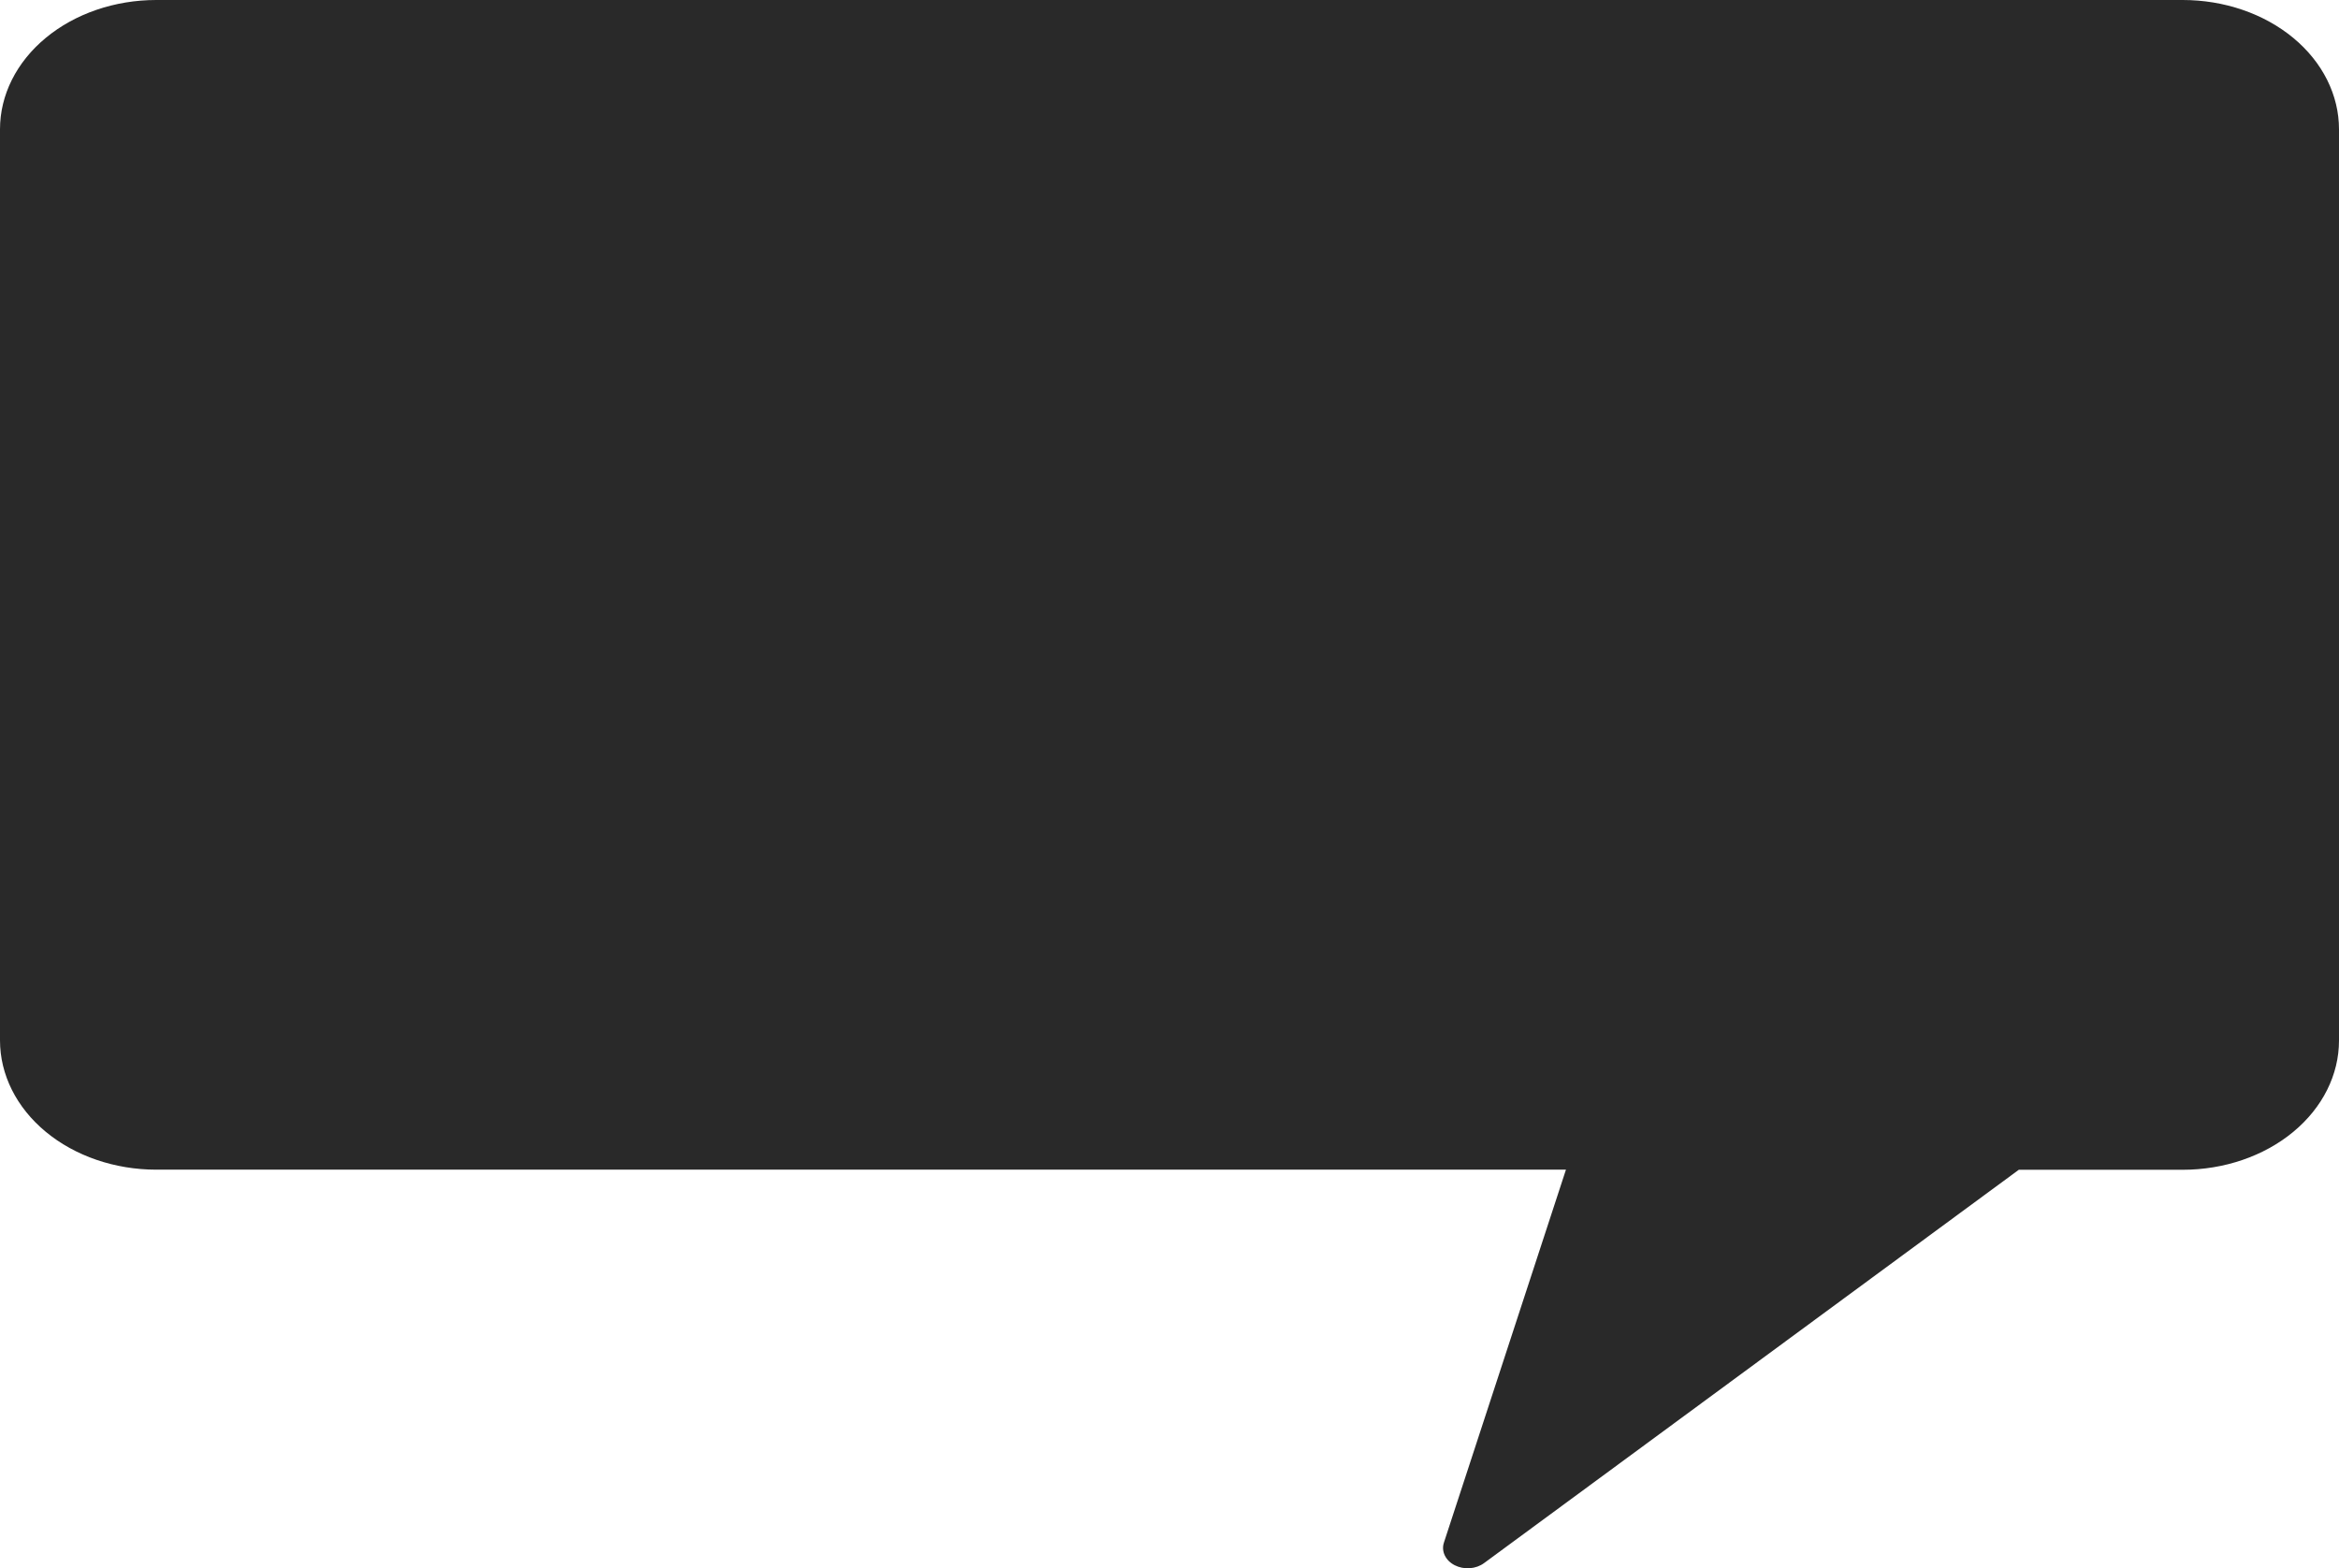 <svg width="173" height="116" viewBox="0 0 173 116" fill="none" xmlns="http://www.w3.org/2000/svg">
<path d="M161.443 0H11.557C8.492 0 5.552 1.007 3.385 2.801C1.218 4.594 0 7.026 0 9.562V76.953C0 79.489 1.218 81.922 3.385 83.715C5.552 85.508 8.492 86.516 11.557 86.516H115.823L106.799 114.094C106.694 114.408 106.715 114.741 106.859 115.045C107.003 115.348 107.261 115.604 107.596 115.775C107.931 115.946 108.324 116.023 108.716 115.994C109.108 115.965 109.478 115.831 109.771 115.613L149.318 86.524H161.443C164.508 86.524 167.448 85.516 169.615 83.723C171.782 81.93 173 79.498 173 76.961V9.571C173.001 8.314 172.703 7.07 172.123 5.909C171.543 4.748 170.692 3.692 169.619 2.804C168.545 1.915 167.271 1.21 165.868 0.729C164.465 0.248 162.962 -4.61552e-07 161.443 0Z" fill="#292929"/>
</svg>
